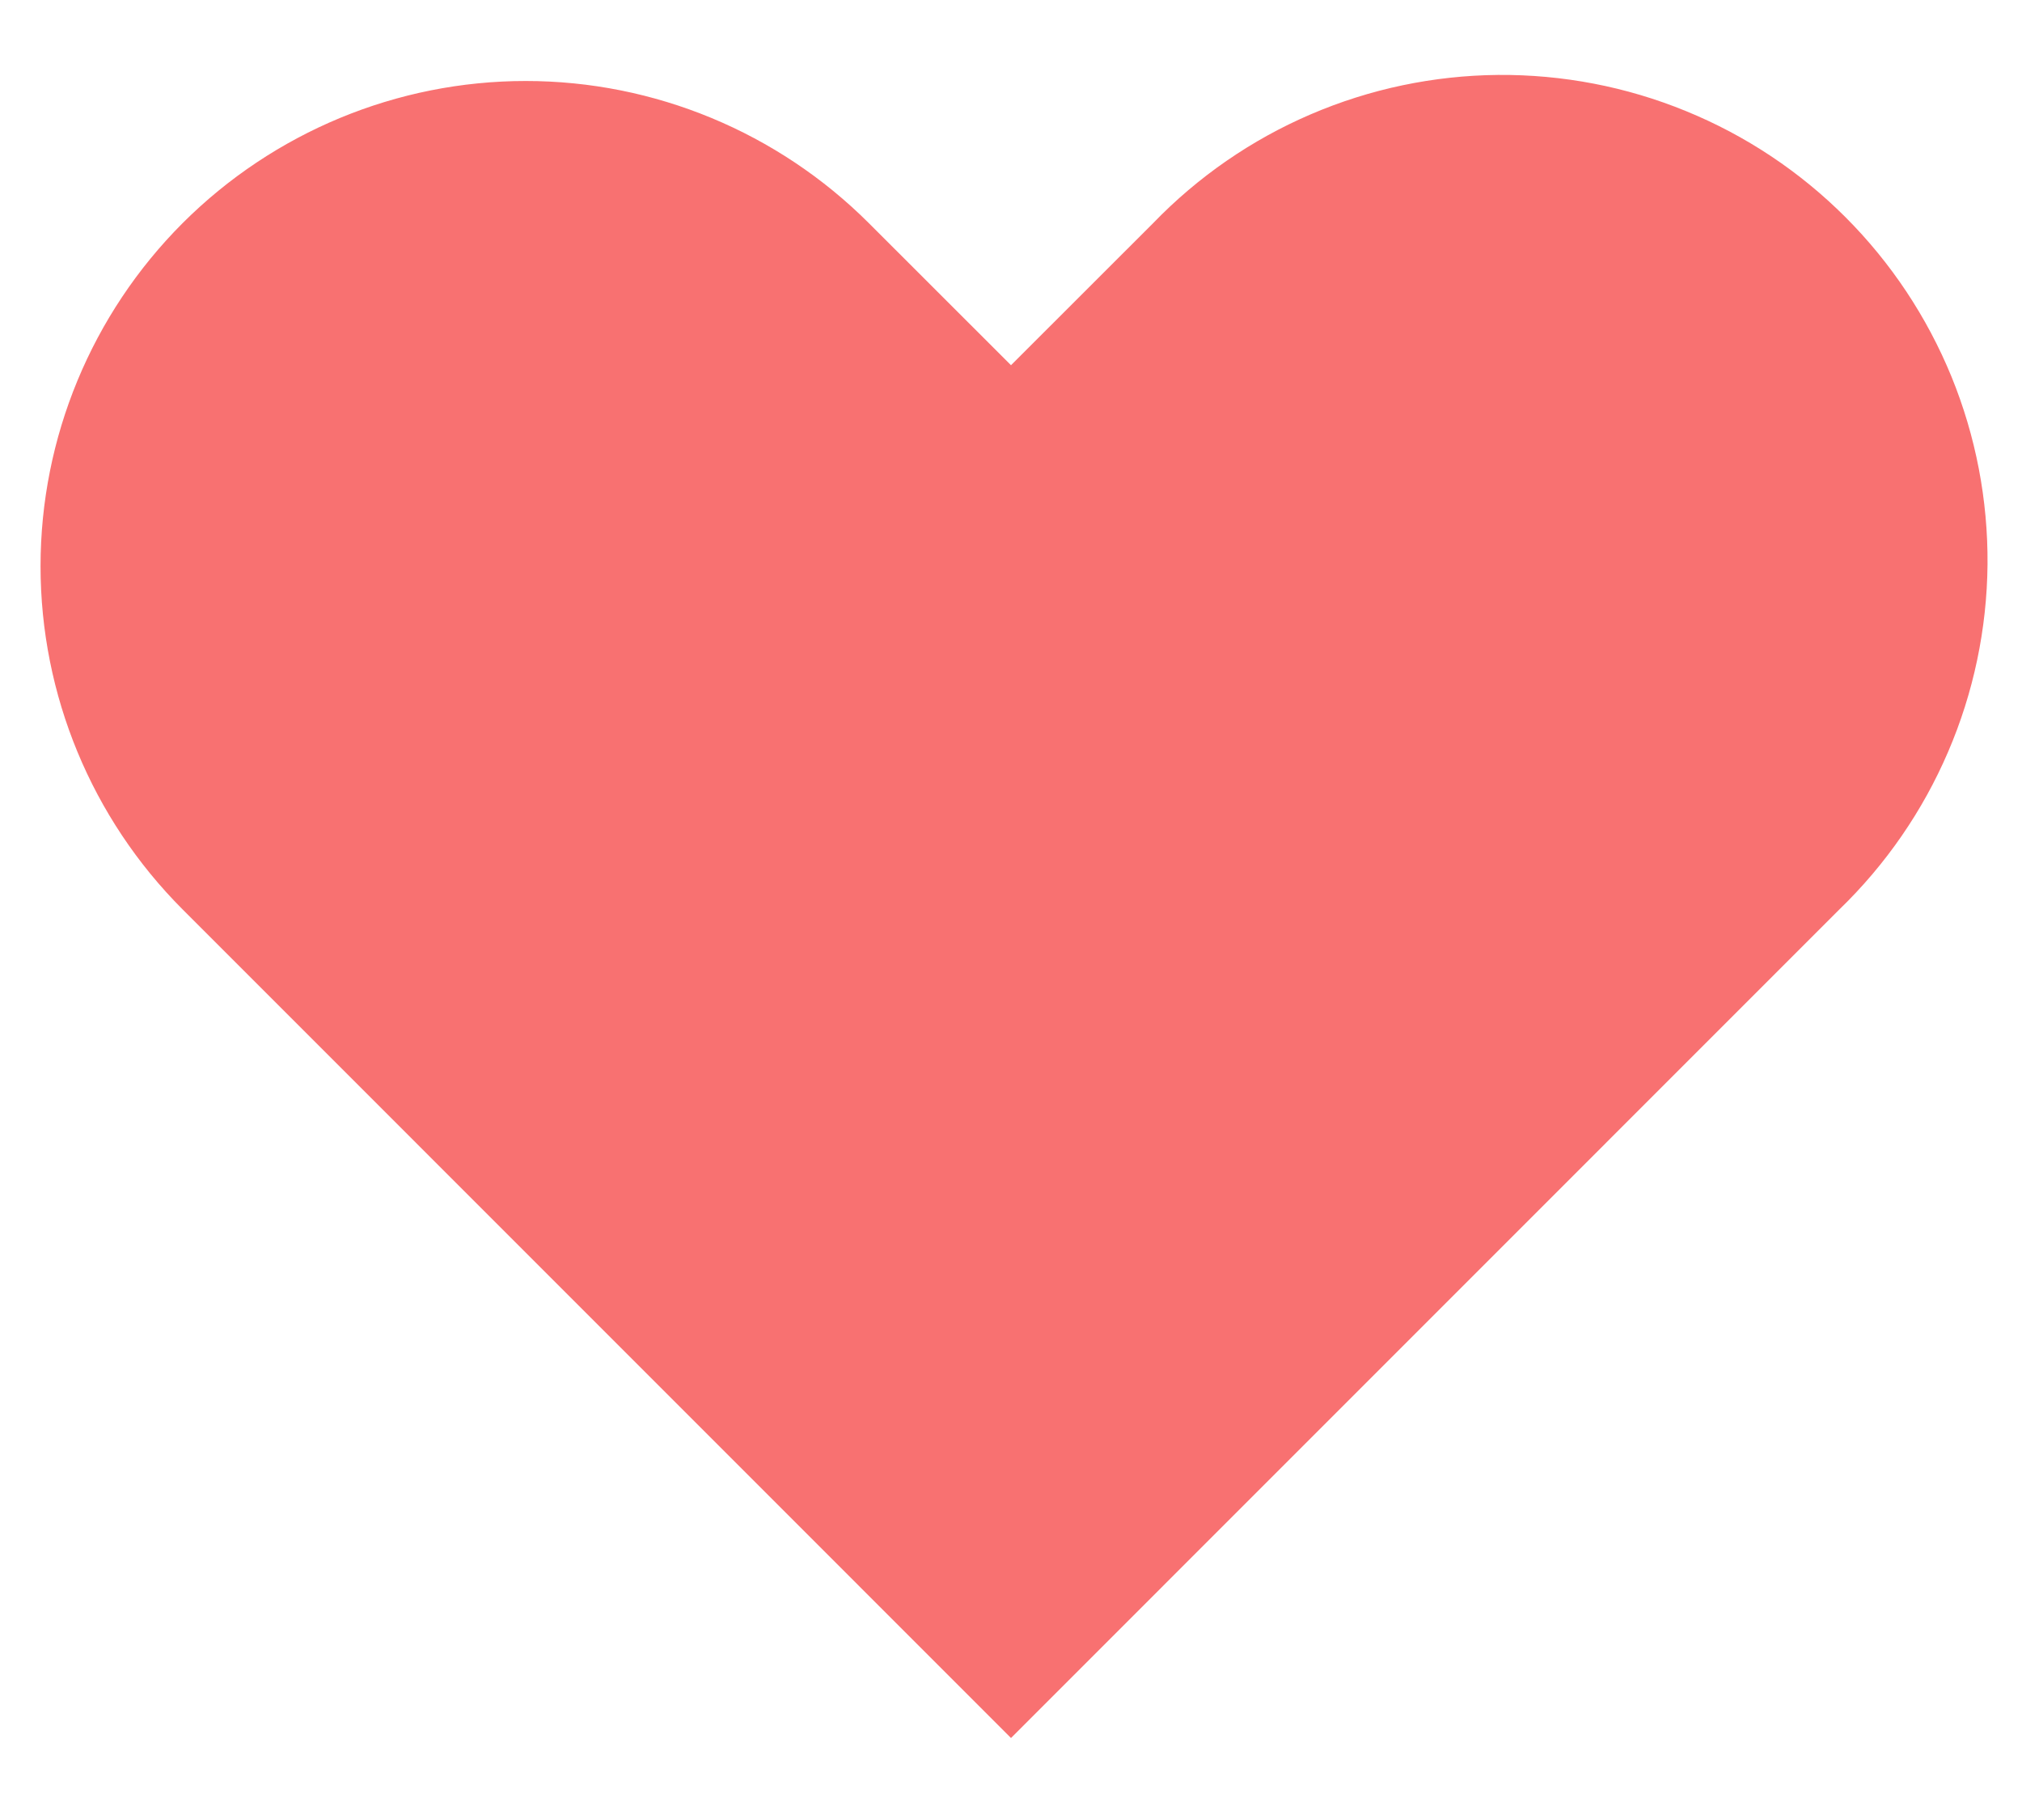 <svg width="20" height="18" viewBox="0 0 20 18" fill="none" xmlns="http://www.w3.org/2000/svg">
<path fill-rule="evenodd" clip-rule="evenodd" d="M1.806 2.207C2.707 1.307 3.927 0.801 5.2 0.801C6.473 0.801 7.693 1.307 8.594 2.207L10 3.612L11.406 2.207C11.849 1.748 12.379 1.382 12.964 1.131C13.55 0.879 14.18 0.747 14.817 0.741C15.455 0.736 16.087 0.857 16.677 1.099C17.267 1.34 17.802 1.696 18.253 2.147C18.704 2.598 19.06 3.134 19.302 3.724C19.543 4.314 19.664 4.946 19.659 5.583C19.653 6.22 19.521 6.85 19.269 7.436C19.018 8.021 18.652 8.551 18.194 8.994L10 17.189L1.806 8.994C0.907 8.094 0.401 6.873 0.401 5.6C0.401 4.327 0.907 3.107 1.806 2.207Z" fill="#F87171"/>
</svg>
